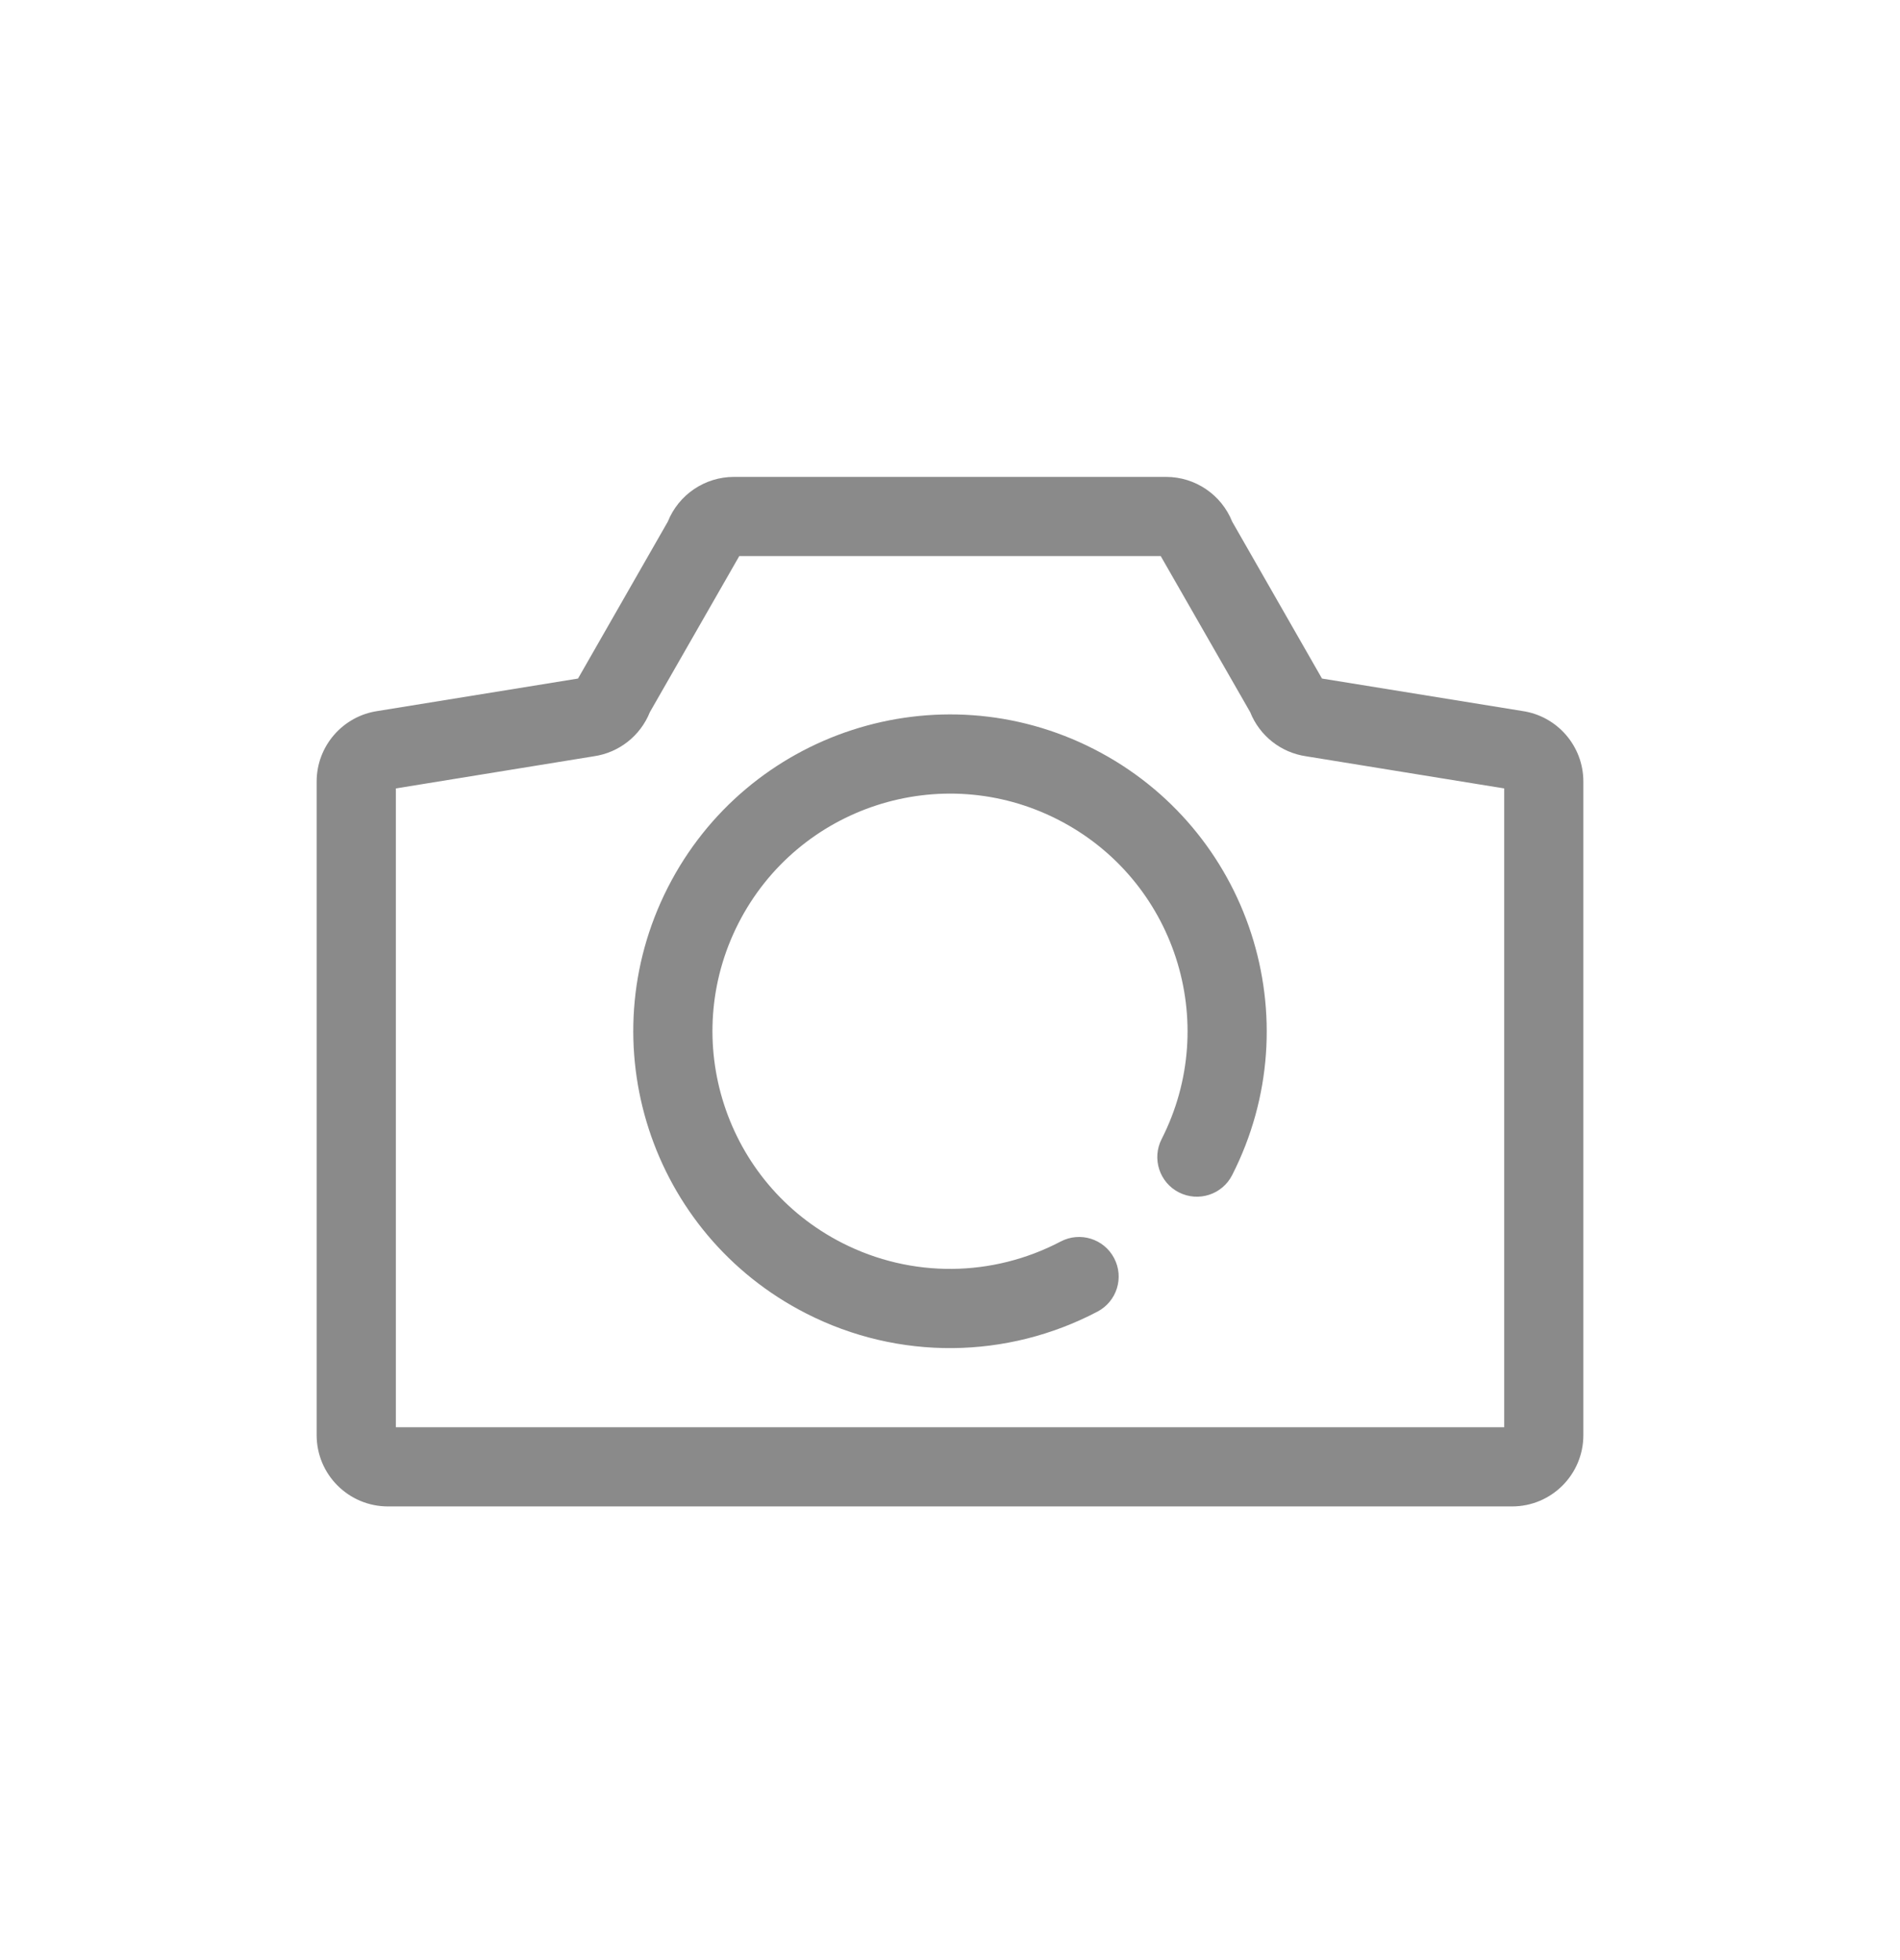 <svg width="32" height="33" viewBox="0 0 32 33" fill="none" xmlns="http://www.w3.org/2000/svg">
<path fill-rule="evenodd" clip-rule="evenodd" d="M22.265 11.424L25.637 11.97C26.228 12.055 26.667 12.561 26.667 13.158V24.162C26.667 24.825 26.13 25.362 25.467 25.362H6.534C5.871 25.362 5.333 24.825 5.333 24.162V13.158C5.333 12.561 5.773 12.055 6.364 11.97L9.735 11.424L11.247 8.783C11.429 8.328 11.871 8.029 12.361 8.029H19.639C20.13 8.029 20.571 8.328 20.753 8.783L22.265 11.424ZM6.667 24.029H25.334V13.274L22 12.733C21.575 12.672 21.215 12.389 21.056 11.99L19.549 9.362H12.451L10.945 11.99C10.785 12.389 10.425 12.672 10 12.733L6.667 13.274V24.029ZM19.855 20.075C20.184 20.242 20.585 20.112 20.752 19.784C22.089 17.159 21.046 13.948 18.421 12.61C15.797 11.273 12.585 12.317 11.248 14.941C9.911 17.566 10.954 20.777 13.579 22.114C15.14 22.91 16.962 22.882 18.484 22.082C18.81 21.911 18.936 21.508 18.764 21.182C18.593 20.856 18.19 20.731 17.864 20.902C16.721 21.502 15.356 21.523 14.184 20.926C12.216 19.924 11.433 17.515 12.436 15.546C13.439 13.578 15.848 12.795 17.816 13.798C19.785 14.801 20.567 17.21 19.564 19.178C19.397 19.506 19.527 19.908 19.855 20.075Z" fill="#8A8A8A"/>
</svg>
